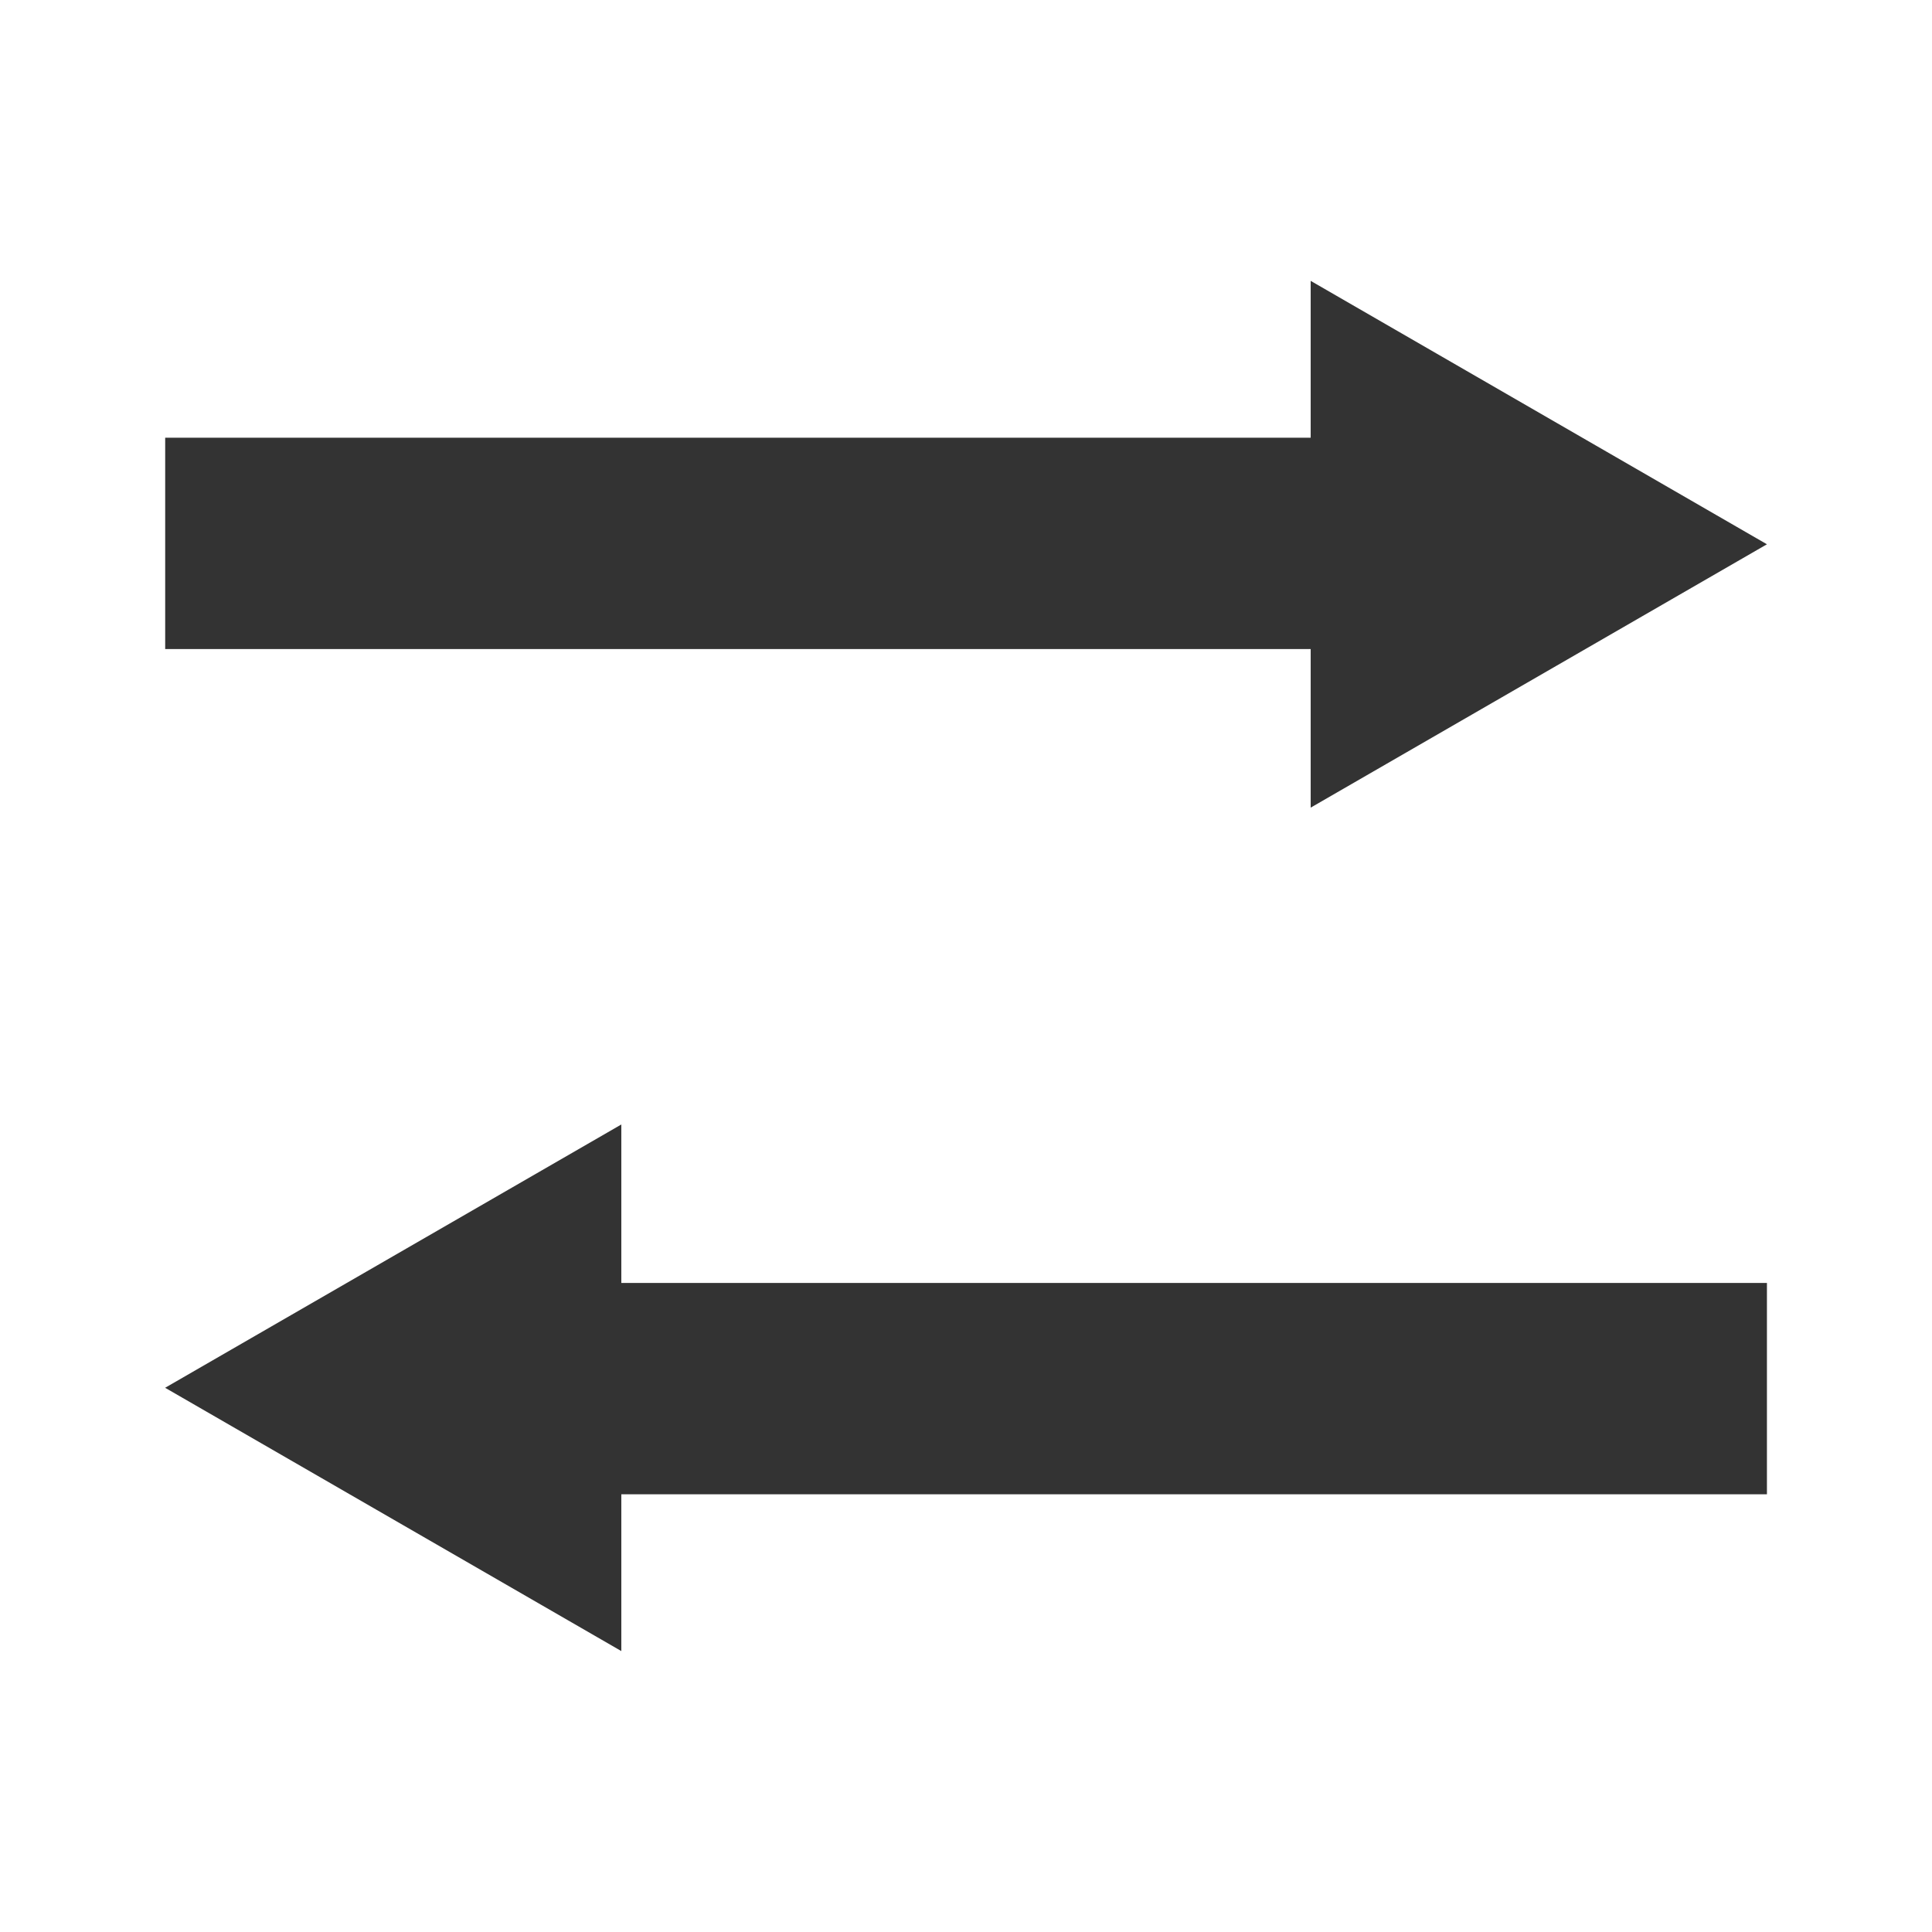 <?xml version="1.0" encoding="utf-8"?>
<!-- Generator: Adobe Illustrator 15.0.0, SVG Export Plug-In . SVG Version: 6.00 Build 0)  -->
<!DOCTYPE svg PUBLIC "-//W3C//DTD SVG 1.1//EN" "http://www.w3.org/Graphics/SVG/1.1/DTD/svg11.dtd">
<svg version="1.1" id="Layer_1" xmlns="http://www.w3.org/2000/svg" xmlns:xlink="http://www.w3.org/1999/xlink" x="0px" y="0px"
	 width="32px" height="32px" viewBox="0 0 32 32" enable-background="new 0 0 32 32" xml:space="preserve">
<path id="exchange" fill="#333333" d="M21.709,13.377l7.557-4.362l-7.557-4.363V7.25H2.736v3.5h18.973V13.377z M10.291,18.625
	l-7.556,4.361l7.556,4.361V24.75h18.975v-3.5H10.291V18.625z"/>
</svg>
